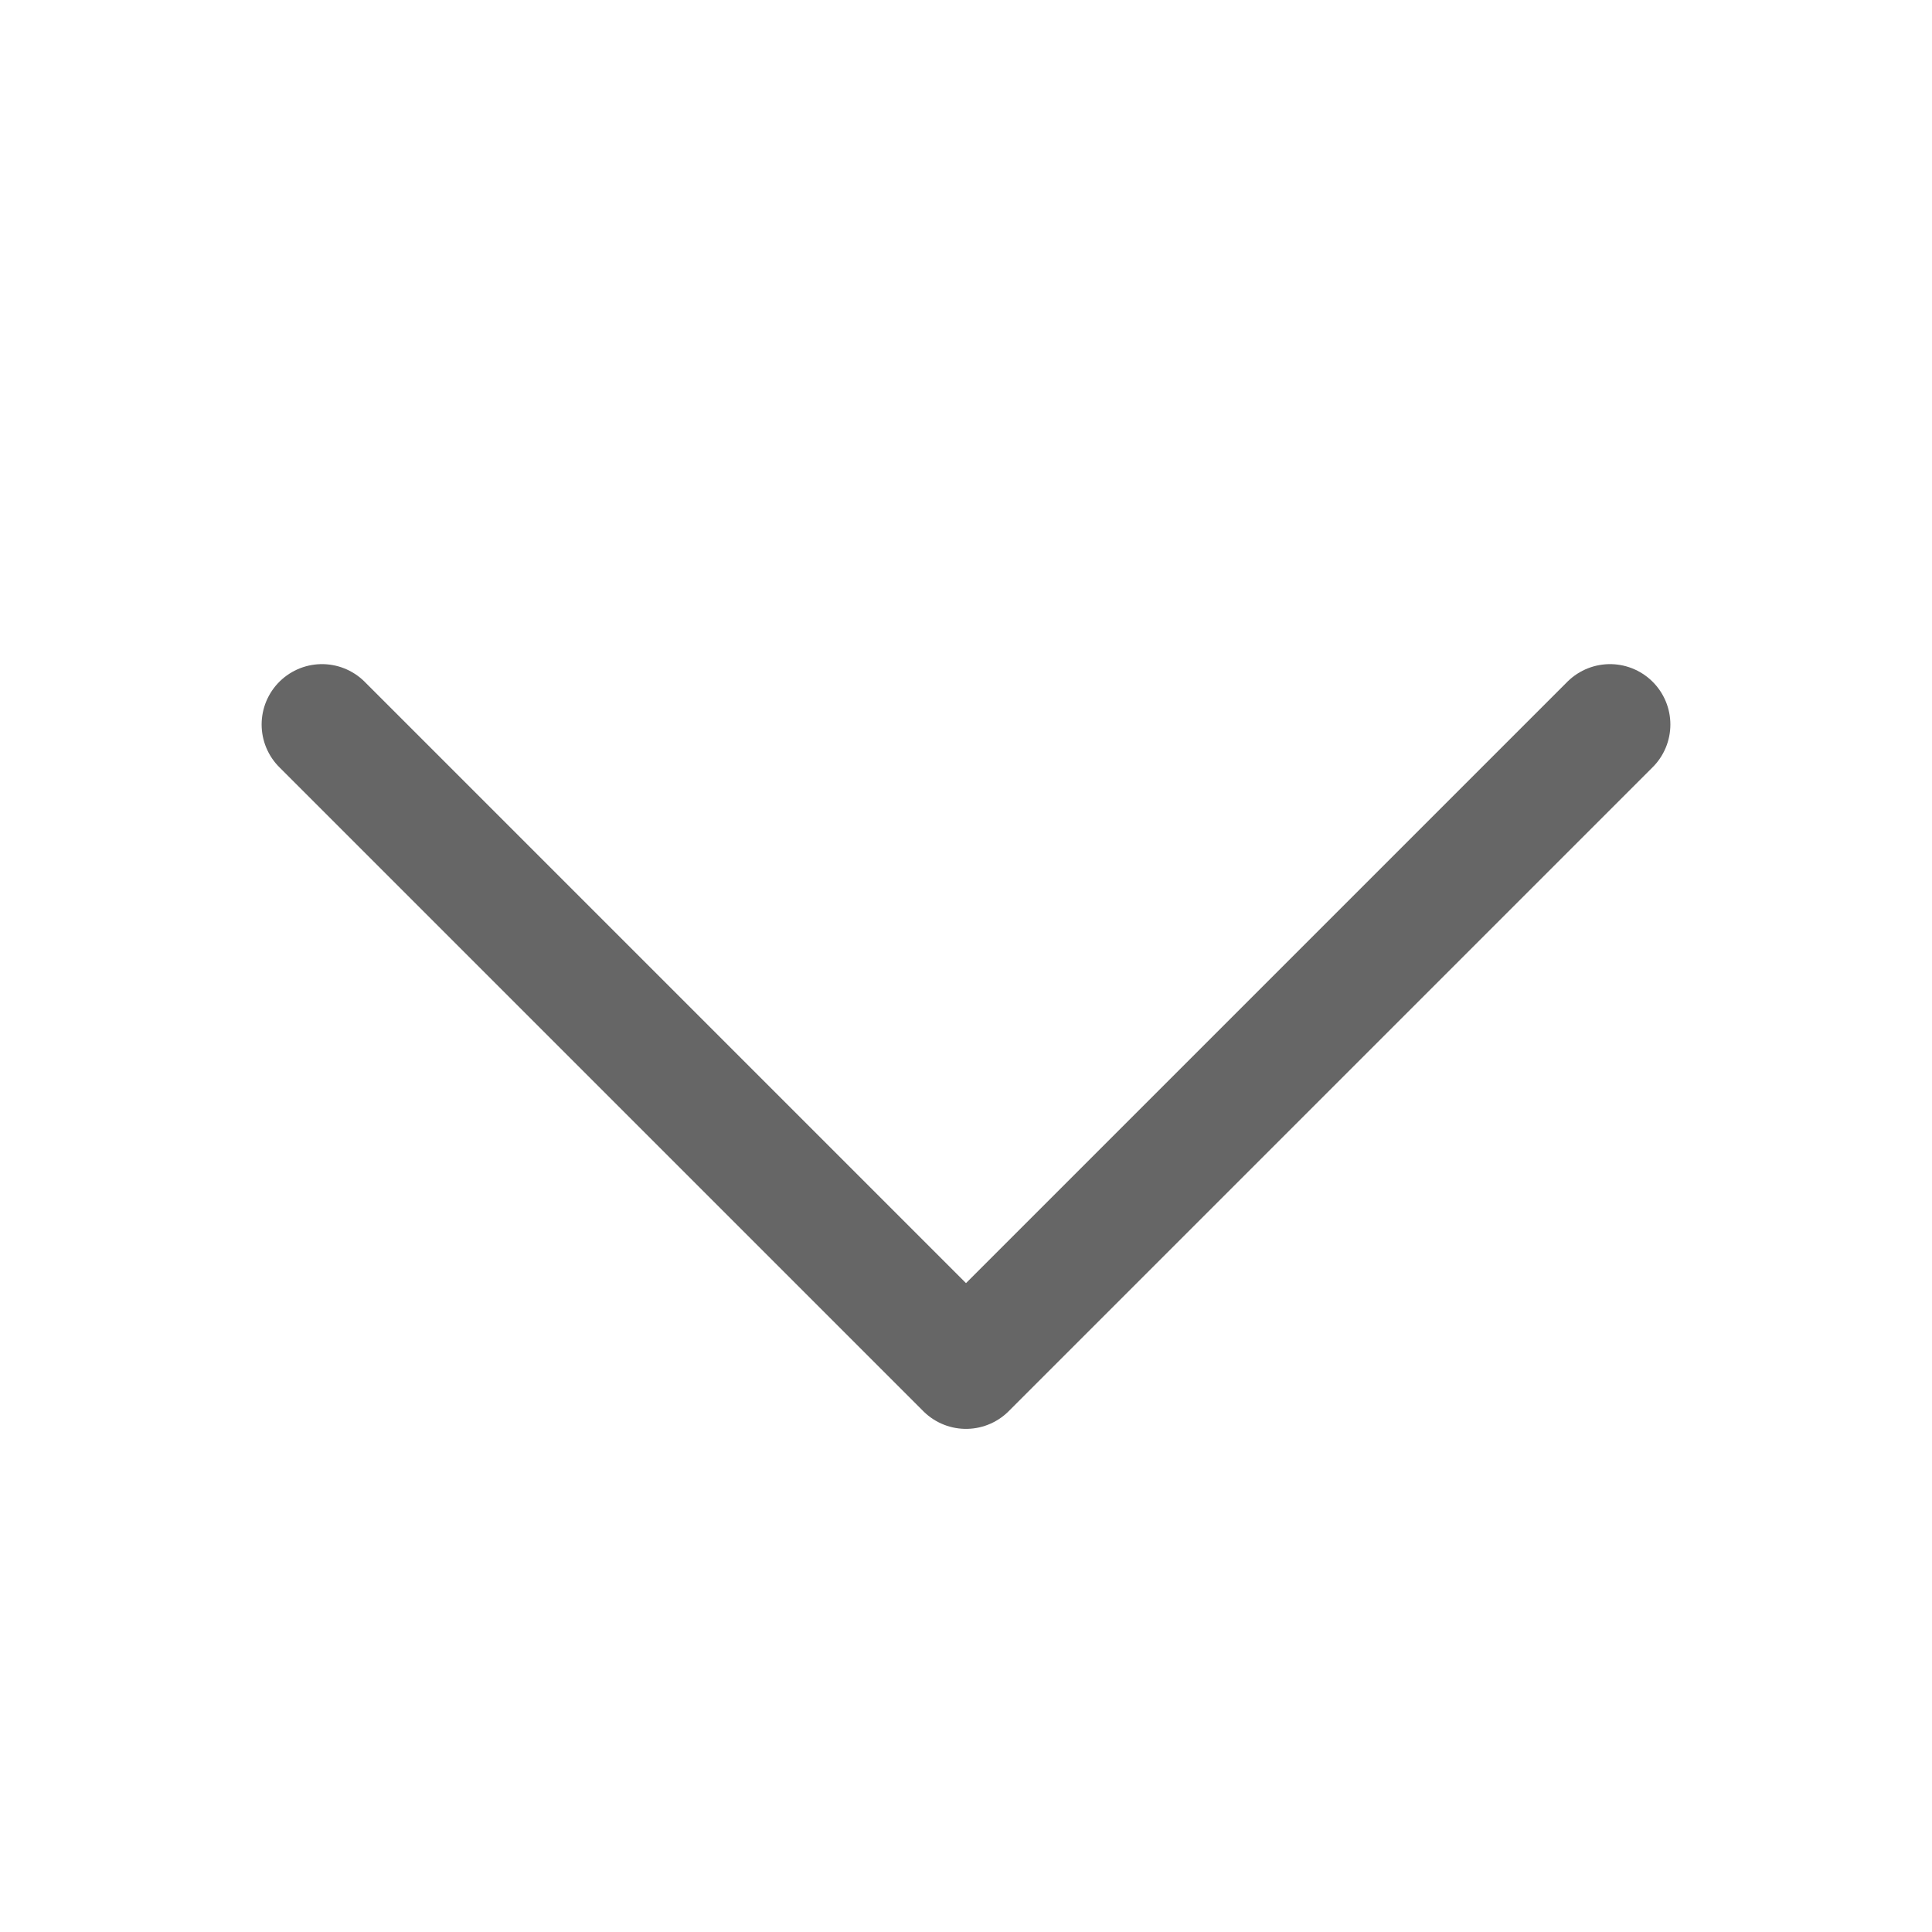 <svg width="24" height="24" viewBox="0 0 24 24" fill="none" xmlns="http://www.w3.org/2000/svg">
    <path d="M4 9L12 17L20 9" stroke="black" stroke-opacity="0.6" stroke-width="1.5" stroke-linecap="round" stroke-linejoin="round"/>
</svg>
